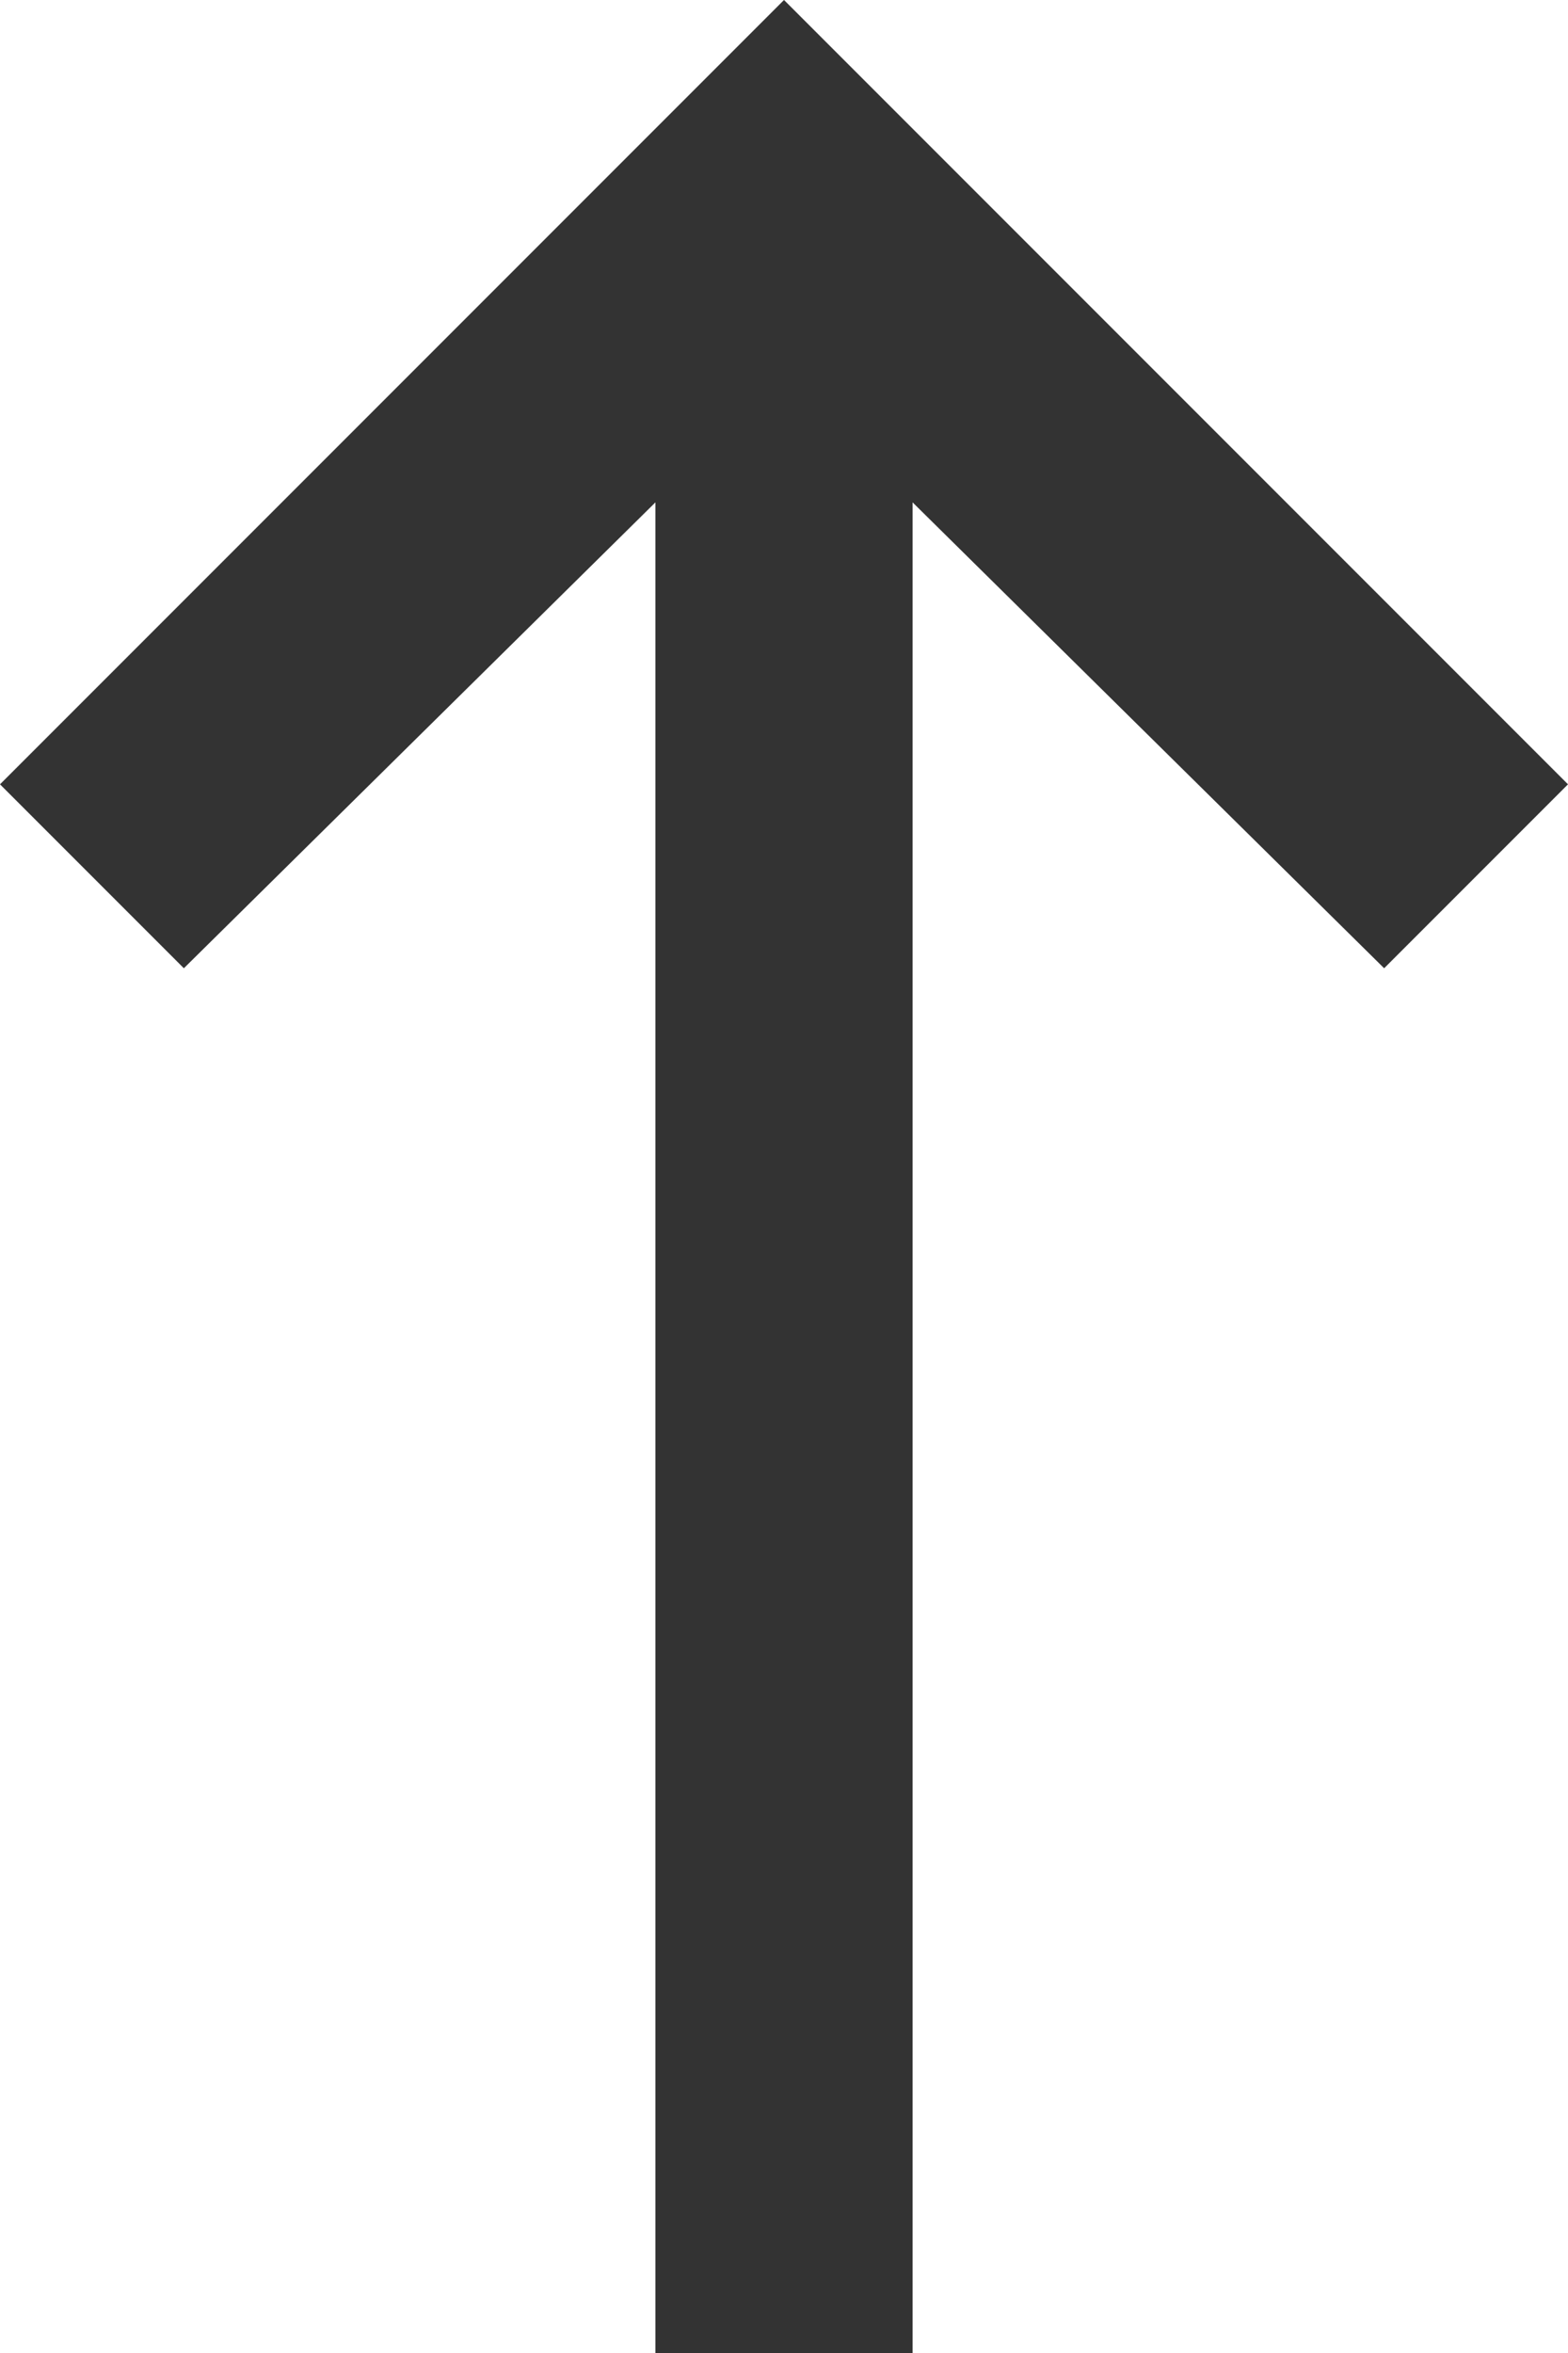 <svg width="8" height="12" viewBox="0 0 8 12" fill="none" xmlns="http://www.w3.org/2000/svg">
<path fill-rule="evenodd" clip-rule="evenodd" d="M3.344 12V2.562L0.938 4.938L0 4L4 0L8 4L7.062 4.938L4.656 2.562V12H3.344Z" fill="#333333"/>
</svg>
